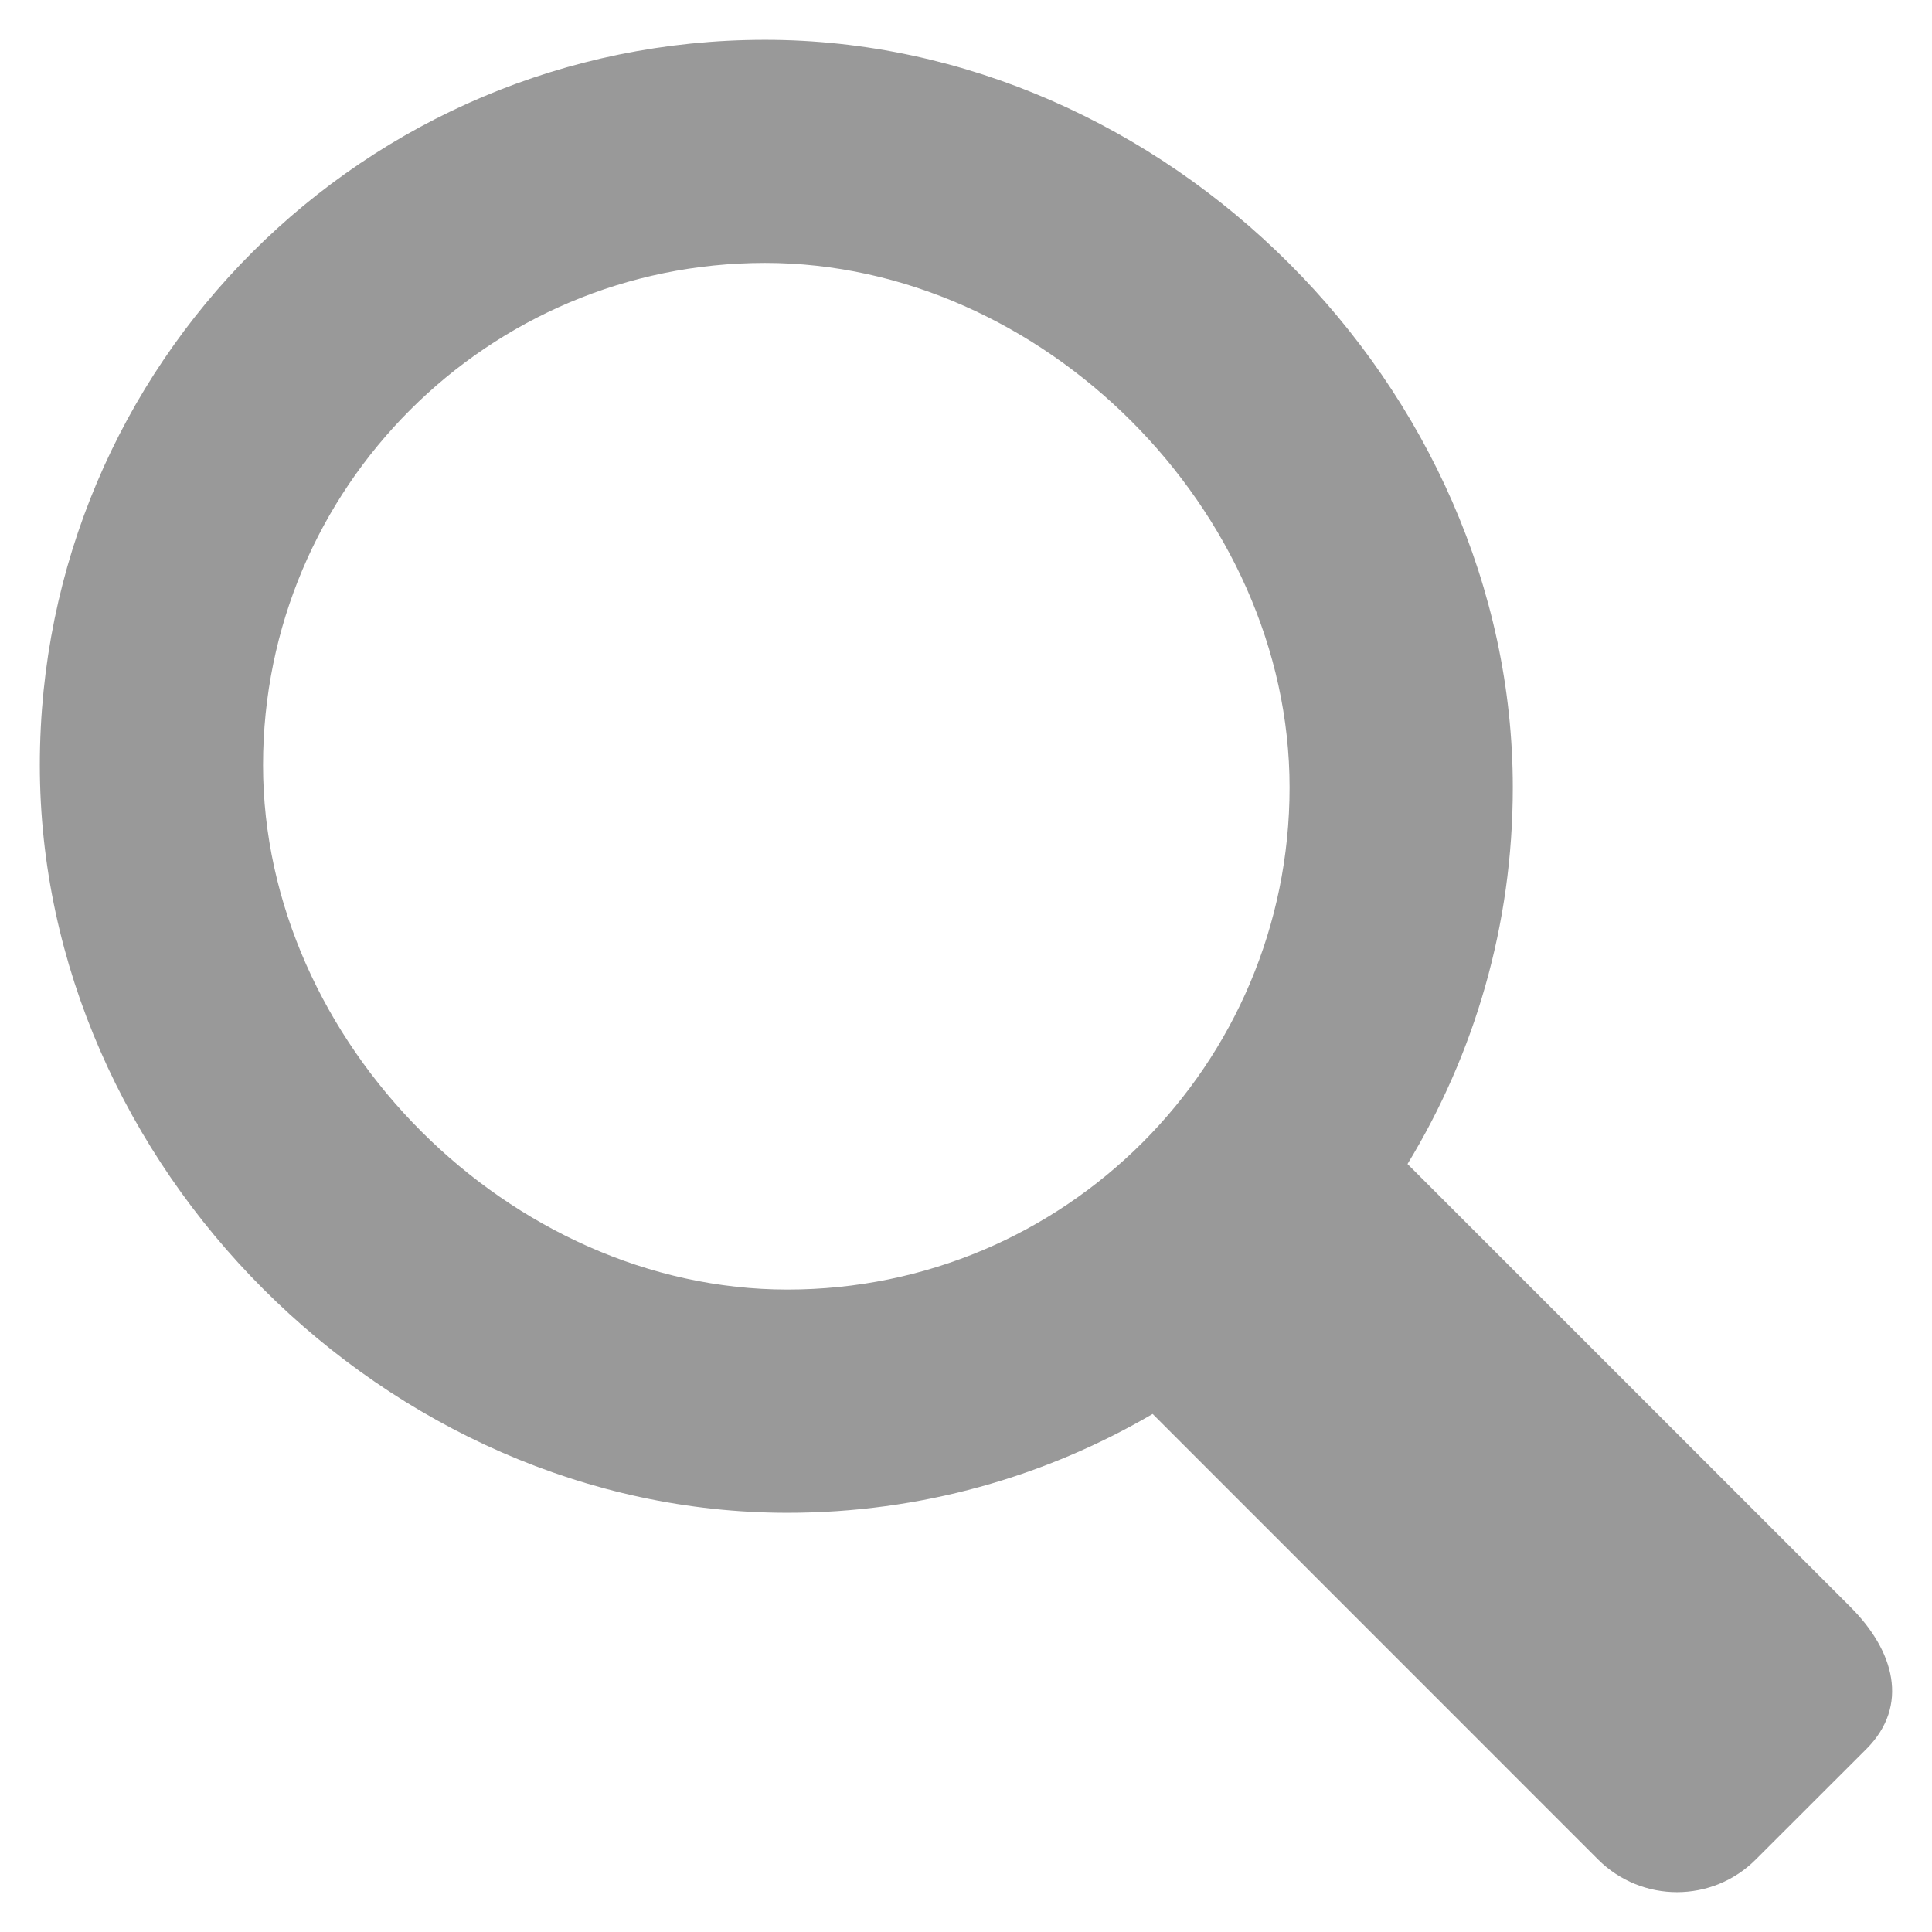 <?xml version="1.0" standalone="no"?><!DOCTYPE svg PUBLIC "-//W3C//DTD SVG 1.1//EN" "http://www.w3.org/Graphics/SVG/1.1/DTD/svg11.dtd"><svg t="1530955343633" class="icon" style="" viewBox="0 0 1024 1024" version="1.1" xmlns="http://www.w3.org/2000/svg" p-id="3236" xmlns:xlink="http://www.w3.org/1999/xlink" width="32" height="32"><defs><style type="text/css"></style></defs><path d="M980.831 851.77l-234.82-234.82c35.419-58.222 55.801-126.45 55.801-199.587 0-212.263-183.989-396.253-396.316-396.253-212.263 0-384.386 172.122-384.386 384.386 0 212.324 183.927 396.316 396.253 396.316 70.59 0 136.703-19.138 193.559-52.382l236.063 236.124c23.178 23.115 60.585 23.115 83.636 0l58.596-58.533c23.054-23.115 14.662-52.195-8.389-75.25zM139.421 405.493c0-146.957 119.118-266.137 266.074-266.137 147.017 0 278.005 130.987 278.005 278.003s-119.118 266.137-266.137 266.137-277.943-130.987-277.943-278.003z" p-id="3237" fill="#999999"></path></svg>